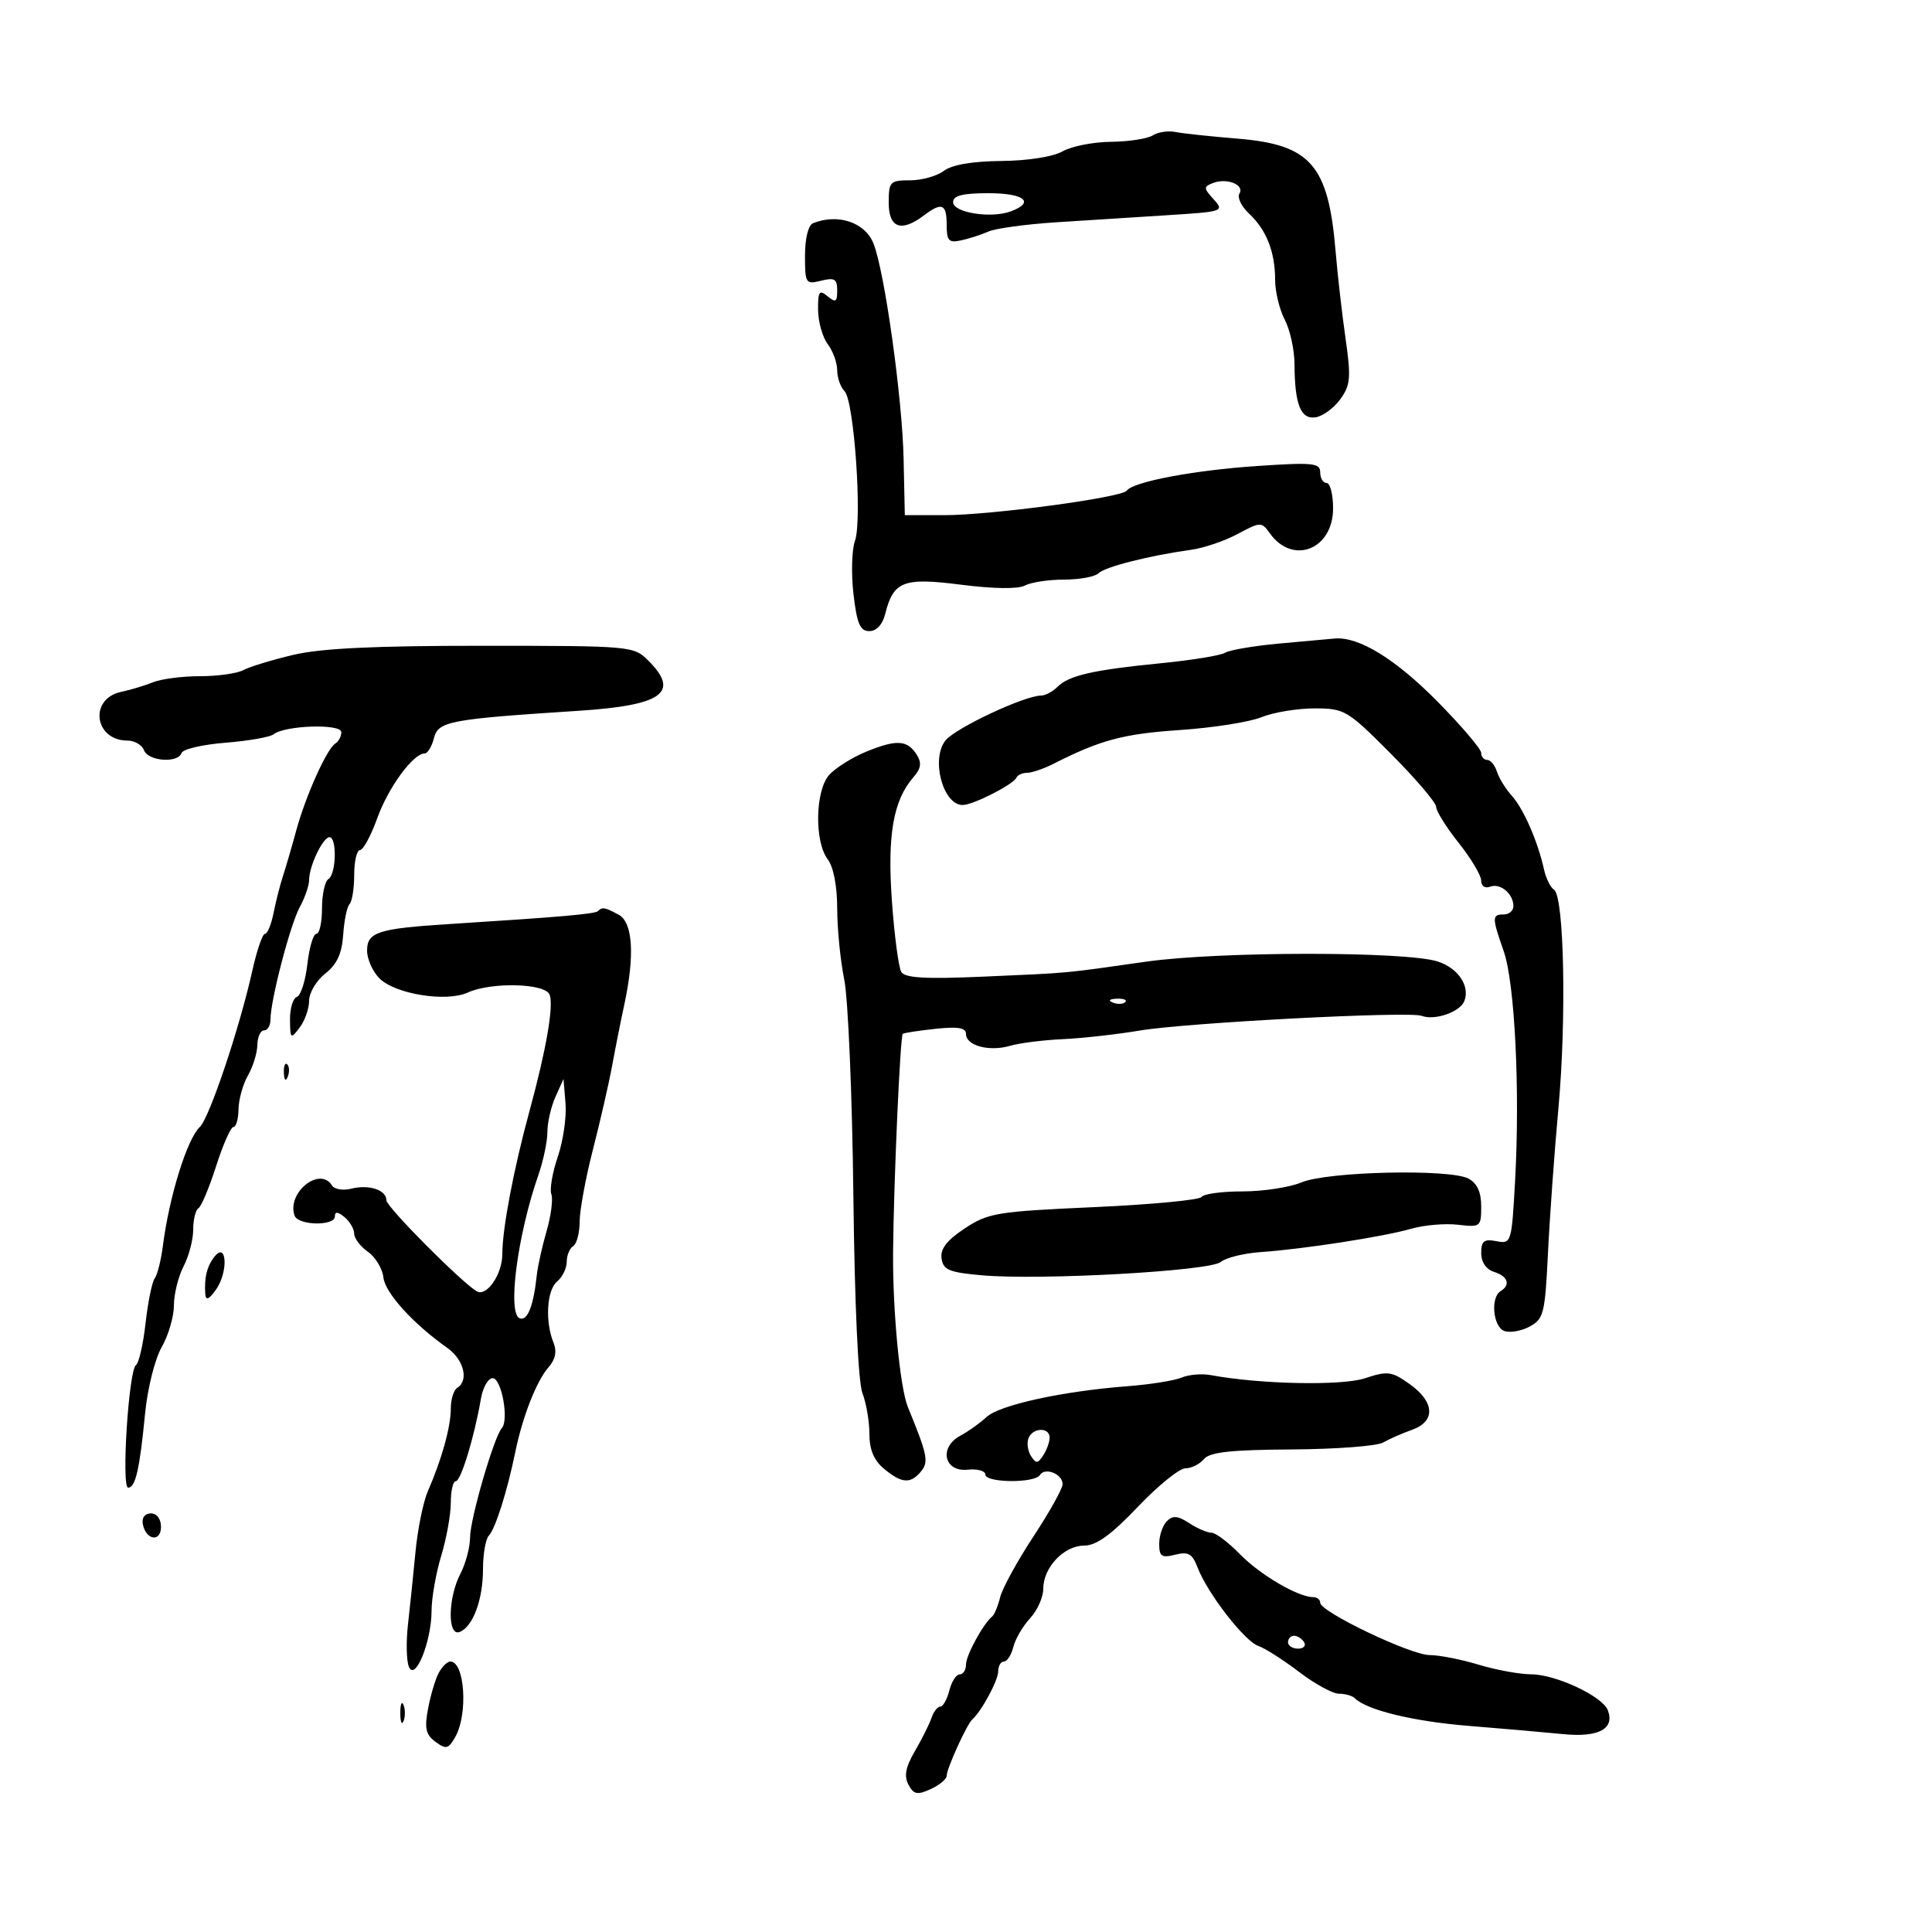 <svg xmlns="http://www.w3.org/2000/svg" width="300" height="300" viewBox="0 0 300 300" version="1.1">
	<path d="M 178.992 21.026 C 178.171 21.545, 175.250 21.992, 172.500 22.020 C 169.750 22.048, 166.375 22.714, 165 23.500 C 163.530 24.340, 159.616 24.957, 155.500 24.996 C 150.985 25.040, 147.811 25.585, 146.559 26.532 C 145.491 27.339, 143.129 28, 141.309 28 C 138.194 28, 138 28.205, 138 31.500 C 138 35.404, 139.949 36.109, 143.441 33.468 C 146.257 31.339, 147 31.639, 147 34.906 C 147 37.399, 147.320 37.743, 149.250 37.323 C 150.488 37.053, 152.400 36.435, 153.500 35.948 C 154.600 35.462, 159.325 34.818, 164 34.517 C 168.675 34.217, 176.477 33.720, 181.339 33.412 C 189.954 32.868, 190.134 32.805, 188.453 30.948 C 186.871 29.200, 186.863 28.990, 188.364 28.414 C 190.534 27.581, 193.303 28.701, 192.457 30.070 C 192.089 30.666, 192.763 32.062, 193.955 33.173 C 196.644 35.678, 198 39.124, 198 43.451 C 198 45.277, 198.672 48.060, 199.494 49.636 C 200.315 51.211, 200.997 54.300, 201.007 56.500 C 201.039 62.799, 201.965 65.149, 204.280 64.802 C 205.391 64.636, 207.116 63.375, 208.113 62 C 209.711 59.798, 209.808 58.665, 208.928 52.500 C 208.379 48.650, 207.686 42.575, 207.389 39 C 206.275 25.621, 203.522 22.458, 192.187 21.529 C 187.959 21.183, 183.596 20.716, 182.492 20.492 C 181.387 20.267, 179.812 20.508, 178.992 21.026 M 148 31.391 C 148 33.022, 153.868 33.963, 156.944 32.825 C 160.781 31.406, 159.067 30, 153.500 30 C 149.470 30, 148 30.372, 148 31.391 M 126.250 34.662 C 125.508 34.961, 125 37.007, 125 39.692 C 125 44.019, 125.109 44.189, 127.500 43.589 C 129.584 43.066, 130 43.318, 130 45.103 C 130 46.894, 129.754 47.041, 128.500 46 C 127.216 44.935, 127.005 45.242, 127.032 48.128 C 127.049 49.982, 127.724 52.374, 128.532 53.441 C 129.339 54.509, 130 56.331, 130 57.491 C 130 58.651, 130.513 60.113, 131.141 60.741 C 132.627 62.227, 133.913 80.759, 132.755 83.998 C 132.263 85.371, 132.162 89.084, 132.529 92.248 C 133.065 96.864, 133.550 98, 134.990 98 C 136.091 98, 137.037 96.988, 137.441 95.379 C 138.734 90.228, 140.239 89.644, 149.267 90.797 C 154.297 91.439, 158.092 91.486, 159.150 90.920 C 160.095 90.414, 162.833 90, 165.234 90 C 167.635 90, 170.046 89.554, 170.591 89.009 C 171.588 88.012, 178.500 86.264, 185 85.365 C 186.925 85.099, 190.155 83.998, 192.177 82.918 C 195.749 81.010, 195.892 81.007, 197.177 82.807 C 200.736 87.793, 207 85.329, 207 78.943 C 207 76.774, 206.550 75, 206 75 C 205.450 75, 205 74.259, 205 73.352 C 205 71.890, 203.903 71.778, 195.250 72.358 C 185.400 73.018, 175.954 74.802, 174.958 76.190 C 174.184 77.268, 153.796 80.001, 146.576 79.995 L 140.500 79.990 140.312 71.245 C 140.109 61.778, 137.363 42.155, 135.635 37.810 C 134.328 34.525, 130.102 33.108, 126.250 34.662 M 198.482 99.944 C 194.623 100.302, 190.906 100.940, 190.224 101.361 C 189.542 101.783, 185.050 102.515, 180.242 102.988 C 169.731 104.023, 165.975 104.882, 164.196 106.661 C 163.460 107.397, 162.327 108.002, 161.679 108.005 C 159.087 108.015, 148.399 113.025, 146.826 114.966 C 144.511 117.825, 146.407 125, 149.478 125 C 151.101 125, 157.359 121.817, 157.833 120.750 C 158.017 120.338, 158.768 120, 159.502 120 C 160.237 120, 162.112 119.353, 163.669 118.561 C 170.850 114.911, 174.464 113.948, 183.161 113.363 C 188.297 113.018, 194.017 112.120, 195.872 111.368 C 197.727 110.615, 201.430 110, 204.102 110 C 208.788 110, 209.206 110.248, 215.979 117.048 C 219.841 120.925, 223.004 124.638, 223.010 125.298 C 223.015 125.959, 224.590 128.476, 226.510 130.891 C 228.429 133.306, 230 135.941, 230 136.748 C 230 137.583, 230.593 137.986, 231.378 137.685 C 232.957 137.079, 235 138.779, 235 140.700 C 235 141.415, 234.325 142, 233.500 142 C 231.656 142, 231.656 142.429, 233.503 147.731 C 235.221 152.662, 236.042 169.281, 235.263 183.340 C 234.727 193.022, 234.680 193.172, 232.359 192.728 C 230.435 192.360, 230 192.700, 230 194.571 C 230 195.987, 230.766 197.108, 232 197.500 C 234.160 198.186, 234.602 199.510, 233 200.500 C 231.420 201.477, 231.836 206, 233.567 206.664 C 234.430 206.995, 236.202 206.695, 237.506 205.997 C 239.703 204.821, 239.912 203.988, 240.366 194.614 C 240.635 189.051, 241.369 178.875, 241.997 172 C 243.262 158.143, 242.877 139.178, 241.309 138.158 C 240.753 137.796, 240.052 136.375, 239.750 135 C 238.809 130.703, 236.572 125.580, 234.761 123.574 C 233.805 122.514, 232.762 120.827, 232.444 119.824 C 232.126 118.821, 231.446 118, 230.933 118 C 230.420 118, 230 117.510, 230 116.910 C 230 116.311, 226.953 112.731, 223.229 108.955 C 216.702 102.336, 211.016 98.839, 207.282 99.147 C 206.302 99.227, 202.342 99.586, 198.482 99.944 M 45.500 101.697 C 42.200 102.482, 38.719 103.546, 37.764 104.062 C 36.809 104.578, 33.792 105, 31.061 105 C 28.329 105, 25.060 105.419, 23.797 105.931 C 22.534 106.443, 20.292 107.119, 18.817 107.433 C 13.771 108.508, 14.633 115, 19.822 115 C 20.902 115, 22.045 115.675, 22.362 116.500 C 23.020 118.215, 27.650 118.549, 28.193 116.921 C 28.391 116.327, 31.466 115.610, 35.026 115.328 C 38.587 115.045, 41.950 114.454, 42.500 114.014 C 44.238 112.624, 53 112.348, 53 113.684 C 53 114.343, 52.576 115.144, 52.059 115.464 C 50.742 116.278, 47.442 123.635, 45.988 129 C 45.317 131.475, 44.398 134.625, 43.947 136 C 43.495 137.375, 42.836 139.963, 42.483 141.750 C 42.130 143.537, 41.529 145, 41.148 145 C 40.767 145, 39.879 147.588, 39.176 150.750 C 37.190 159.678, 32.513 173.595, 31.026 175 C 29.043 176.874, 26.266 185.823, 25.286 193.500 C 25.005 195.700, 24.437 197.950, 24.024 198.500 C 23.611 199.050, 22.971 202.183, 22.603 205.462 C 22.234 208.741, 21.566 211.666, 21.118 211.962 C 19.983 212.712, 18.816 231, 19.902 231 C 21.039 231, 21.688 228.155, 22.527 219.500 C 22.904 215.614, 24.049 211.029, 25.103 209.193 C 26.146 207.374, 27.003 204.449, 27.006 202.693 C 27.010 200.937, 27.685 198.211, 28.506 196.636 C 29.328 195.060, 30 192.499, 30 190.945 C 30 189.390, 30.367 187.891, 30.815 187.614 C 31.263 187.337, 32.501 184.386, 33.565 181.055 C 34.629 177.725, 35.837 175, 36.250 175 C 36.662 175, 37.016 173.762, 37.035 172.250 C 37.055 170.738, 37.714 168.375, 38.500 167 C 39.286 165.625, 39.945 163.488, 39.965 162.250 C 39.984 161.012, 40.450 160, 41 160 C 41.550 160, 42 159.241, 42 158.314 C 42 155.322, 45.060 143.581, 46.552 140.846 C 47.348 139.386, 48 137.495, 48 136.643 C 48 134.499, 50.140 130, 51.161 130 C 52.350 130, 52.207 135.754, 51 136.500 C 50.450 136.840, 50 138.891, 50 141.059 C 50 143.227, 49.609 145, 49.130 145 C 48.652 145, 48.021 147.123, 47.728 149.717 C 47.436 152.312, 46.702 154.599, 46.098 154.801 C 45.494 155.002, 45.014 156.592, 45.032 158.333 C 45.062 161.334, 45.140 161.398, 46.532 159.559 C 47.339 158.491, 48 156.611, 48 155.381 C 48 154.151, 49.129 152.257, 50.509 151.171 C 52.325 149.743, 53.094 148.078, 53.290 145.152 C 53.439 142.927, 53.884 140.782, 54.280 140.386 C 54.676 139.991, 55 137.942, 55 135.833 C 55 133.725, 55.405 132, 55.900 132 C 56.394 132, 57.601 129.770, 58.581 127.044 C 60.295 122.278, 64.158 117, 65.932 117 C 66.400 117, 67.051 115.934, 67.378 114.631 C 68.040 111.994, 69.713 111.676, 89.827 110.373 C 102.866 109.528, 105.635 107.545, 100.687 102.596 C 98.402 100.311, 98.093 100.283, 74.937 100.277 C 58.085 100.272, 49.814 100.671, 45.500 101.697 M 134.500 116.722 C 132.300 117.626, 129.713 119.252, 128.750 120.336 C 126.577 122.782, 126.446 130.683, 128.532 133.441 C 129.422 134.618, 130 137.615, 130 141.055 C 130 144.174, 130.492 149.151, 131.094 152.114 C 131.696 155.076, 132.333 170.100, 132.509 185.500 C 132.703 202.428, 133.259 214.613, 133.915 216.315 C 134.512 217.863, 135 220.716, 135 222.655 C 135 225.087, 135.697 226.761, 137.250 228.056 C 140 230.351, 141.376 230.457, 142.999 228.501 C 144.244 227.001, 144.029 225.938, 140.978 218.500 C 139.751 215.509, 138.604 203.549, 138.677 194.500 C 138.762 183.844, 139.779 160.875, 140.181 160.536 C 140.356 160.387, 142.637 160.037, 145.250 159.756 C 148.759 159.379, 150 159.588, 150 160.555 C 150 162.367, 153.603 163.339, 156.822 162.397 C 158.295 161.966, 161.975 161.500, 165 161.362 C 168.025 161.224, 173.425 160.621, 177 160.021 C 184.286 158.799, 218.810 156.998, 220.752 157.738 C 222.785 158.513, 226.731 157.144, 227.386 155.436 C 228.281 153.103, 226.423 150.335, 223.271 149.306 C 218.364 147.704, 189.337 147.715, 178 149.323 C 164.718 151.207, 166.532 151.041, 152.614 151.655 C 143.756 152.045, 140.533 151.863, 139.961 150.937 C 139.539 150.254, 138.879 145.298, 138.495 139.923 C 137.762 129.696, 138.705 124.270, 141.834 120.691 C 143.023 119.332, 143.151 118.462, 142.351 117.191 C 140.901 114.890, 139.206 114.789, 134.500 116.722 M 92.861 141.472 C 92.411 141.922, 87.056 142.389, 69.702 143.491 C 58.694 144.190, 57 144.739, 57 147.608 C 57 148.924, 57.868 150.868, 58.928 151.928 C 61.370 154.370, 69.296 155.642, 72.625 154.125 C 76.278 152.461, 84.660 152.673, 85.341 154.447 C 86.003 156.172, 84.841 162.905, 82.225 172.500 C 79.758 181.545, 78 190.801, 78 194.739 C 78 197.902, 75.535 201.449, 73.997 200.498 C 71.439 198.917, 60 187.389, 60 186.392 C 60 184.772, 57.313 183.883, 54.530 184.582 C 53.258 184.901, 51.918 184.676, 51.550 184.081 C 49.673 181.044, 44.506 185.192, 45.735 188.750 C 46.271 190.303, 52 190.419, 52 188.878 C 52 188.102, 52.464 188.140, 53.500 189 C 54.325 189.685, 55 190.839, 55 191.566 C 55 192.292, 55.959 193.558, 57.130 194.379 C 58.302 195.200, 59.384 196.991, 59.534 198.360 C 59.797 200.758, 64.148 205.556, 69.452 209.297 C 72.027 211.113, 72.839 214.364, 71 215.500 C 70.450 215.840, 70 217.297, 70 218.738 C 70 221.557, 68.577 226.680, 66.456 231.500 C 65.730 233.150, 64.856 237.425, 64.514 241 C 64.172 244.575, 63.647 249.648, 63.348 252.273 C 63.049 254.898, 63.107 257.823, 63.477 258.773 C 64.432 261.226, 66.996 254.958, 67.011 250.135 C 67.017 248.136, 67.692 244.291, 68.511 241.591 C 69.330 238.891, 70 235.179, 70 233.341 C 70 231.503, 70.348 230, 70.773 230 C 71.562 230, 73.669 223.096, 74.665 217.250 C 74.970 215.463, 75.795 214, 76.500 214 C 77.870 214, 79.063 220.485, 77.925 221.751 C 76.708 223.104, 73 235.857, 72.994 238.709 C 72.990 240.244, 72.315 242.789, 71.494 244.364 C 69.551 248.089, 69.465 254.143, 71.365 253.414 C 73.429 252.621, 75 248.404, 75 243.653 C 75 241.314, 75.408 238.973, 75.907 238.450 C 76.923 237.386, 78.772 231.546, 80.008 225.500 C 81.137 219.974, 83.312 214.428, 85.187 212.293 C 86.246 211.086, 86.496 209.846, 85.951 208.500 C 84.617 205.207, 84.899 200.329, 86.500 199 C 87.325 198.315, 88 196.937, 88 195.937 C 88 194.936, 88.450 193.840, 89 193.500 C 89.550 193.160, 90.004 191.446, 90.008 189.691 C 90.012 187.936, 90.941 182.900, 92.072 178.500 C 93.203 174.100, 94.542 168.250, 95.048 165.500 C 95.553 162.750, 96.405 158.475, 96.940 156 C 98.591 148.364, 98.269 143.214, 96.066 142.035 C 93.884 140.867, 93.528 140.805, 92.861 141.472 M 172.813 155.683 C 173.534 155.972, 174.397 155.936, 174.729 155.604 C 175.061 155.272, 174.471 155.036, 173.417 155.079 C 172.252 155.127, 172.015 155.364, 172.813 155.683 M 44.079 166.583 C 44.127 167.748, 44.364 167.985, 44.683 167.188 C 44.972 166.466, 44.936 165.603, 44.604 165.271 C 44.272 164.939, 44.036 165.529, 44.079 166.583 M 86.250 170.320 C 85.563 171.846, 85 174.295, 85 175.764 C 85 177.232, 84.368 180.248, 83.595 182.467 C 80.331 191.835, 78.753 204.018, 80.713 204.712 C 81.918 205.139, 82.841 202.794, 83.354 198 C 83.501 196.625, 84.187 193.540, 84.878 191.145 C 85.568 188.750, 85.900 186.181, 85.614 185.436 C 85.328 184.691, 85.777 182.076, 86.612 179.624 C 87.447 177.173, 87.989 173.453, 87.815 171.357 L 87.500 167.546 86.250 170.320 M 202.107 183.597 C 200.272 184.369, 196.149 185, 192.944 185 C 189.740 185, 186.879 185.387, 186.587 185.860 C 186.295 186.332, 178.776 187.045, 169.879 187.444 C 154.790 188.120, 153.440 188.342, 149.803 190.749 C 147.019 192.592, 145.989 193.925, 146.202 195.415 C 146.455 197.188, 147.386 197.579, 152.428 198.026 C 161.521 198.834, 187.848 197.371, 189.543 195.964 C 190.344 195.300, 193.137 194.606, 195.750 194.424 C 202.452 193.956, 214.834 192.037, 219.137 190.800 C 221.137 190.225, 224.399 189.945, 226.387 190.177 C 229.886 190.585, 230 190.495, 230 187.334 C 230 185.107, 229.372 183.734, 228.024 183.013 C 225.146 181.473, 206.141 181.901, 202.107 183.597 M 33.345 195.085 C 32.147 196.552, 31.678 198.441, 31.882 200.973 C 31.964 202.001, 32.473 201.770, 33.568 200.207 C 35.442 197.531, 35.235 192.770, 33.345 195.085 M 183.484 213.910 C 182.375 214.379, 178.550 214.986, 174.984 215.260 C 164.965 216.027, 155.196 218.169, 153.191 220.037 C 152.192 220.968, 150.363 222.271, 149.126 222.932 C 145.760 224.734, 146.582 228.596, 150.250 228.212 C 151.762 228.054, 153 228.391, 153 228.962 C 153 230.266, 160.672 230.340, 161.473 229.044 C 162.257 227.775, 165 228.875, 165 230.459 C 165 231.143, 162.958 234.808, 160.462 238.602 C 157.966 242.396, 155.647 246.625, 155.308 248 C 154.969 249.375, 154.413 250.725, 154.073 251 C 152.677 252.127, 150 257.034, 150 258.465 C 150 259.309, 149.559 260, 149.019 260 C 148.480 260, 147.756 261.125, 147.411 262.500 C 147.066 263.875, 146.434 265, 146.008 265 C 145.582 265, 144.968 265.788, 144.644 266.750 C 144.320 267.712, 143.163 270.030, 142.073 271.900 C 140.619 274.393, 140.350 275.786, 141.064 277.120 C 141.884 278.651, 142.432 278.760, 144.519 277.809 C 145.884 277.188, 147 276.257, 147 275.741 C 147 274.633, 150.139 267.723, 150.971 267 C 152.386 265.770, 155 260.927, 155 259.535 C 155 258.691, 155.401 258, 155.892 258 C 156.382 258, 157.040 256.979, 157.353 255.730 C 157.666 254.482, 158.840 252.475, 159.961 251.272 C 161.083 250.068, 162 248.009, 162 246.695 C 162 243.392, 165.213 240, 168.342 240 C 170.228 240, 172.531 238.339, 176.663 234 C 179.805 230.700, 183.136 228, 184.065 228 C 184.995 228, 186.288 227.358, 186.940 226.573 C 187.843 225.484, 191.083 225.127, 200.582 225.069 C 207.434 225.027, 213.818 224.544, 214.770 223.996 C 215.721 223.449, 217.738 222.562, 219.250 222.025 C 222.943 220.715, 222.799 217.705, 218.912 214.937 C 216.094 212.931, 215.483 212.850, 211.942 214.019 C 208.329 215.211, 195.609 214.949, 188 213.525 C 186.625 213.268, 184.593 213.441, 183.484 213.910 M 159.700 223.341 C 159.417 224.078, 159.593 225.316, 160.093 226.091 C 160.866 227.292, 161.145 227.279, 161.985 226 C 162.526 225.175, 162.976 223.938, 162.985 223.250 C 163.005 221.575, 160.349 221.648, 159.700 223.341 M 22.177 236.667 C 22.663 239.176, 25 239.520, 25 237.083 C 25 235.855, 24.354 235, 23.427 235 C 22.495 235, 21.985 235.680, 22.177 236.667 M 181.190 236.210 C 180.536 236.864, 180 238.444, 180 239.719 C 180 241.690, 180.373 241.944, 182.485 241.414 C 184.526 240.902, 185.148 241.259, 185.967 243.414 C 187.479 247.389, 193.256 254.850, 195.386 255.577 C 196.424 255.932, 199.271 257.747, 201.713 259.611 C 204.155 261.475, 206.944 263, 207.910 263 C 208.876 263, 209.975 263.308, 210.352 263.685 C 212.199 265.532, 219.432 267.296, 228 267.988 C 233.225 268.410, 239.847 268.988, 242.715 269.272 C 248.231 269.818, 250.774 268.458, 249.661 265.558 C 248.833 263.401, 241.586 260.002, 237.790 259.989 C 235.980 259.983, 232.291 259.308, 229.591 258.489 C 226.891 257.670, 223.474 257, 221.998 257 C 219.058 257, 205 250.280, 205 248.874 C 205 248.393, 204.506 248, 203.901 248 C 201.567 248, 195.624 244.513, 192.533 241.331 C 190.754 239.499, 188.765 238, 188.114 238 C 187.463 238, 185.906 237.329, 184.655 236.510 C 182.896 235.357, 182.111 235.289, 181.190 236.210 M 200 255 C 200 255.550, 200.702 256, 201.559 256 C 202.416 256, 202.840 255.550, 202.500 255 C 202.160 254.450, 201.459 254, 200.941 254 C 200.423 254, 200 254.450, 200 255 M 68.124 259.768 C 67.603 260.741, 66.858 263.239, 66.468 265.320 C 65.893 268.385, 66.113 269.363, 67.629 270.475 C 69.278 271.683, 69.644 271.588, 70.715 269.673 C 72.707 266.107, 72.161 258, 69.928 258 C 69.456 258, 68.644 258.796, 68.124 259.768 M 62.158 266 C 62.158 267.375, 62.385 267.938, 62.662 267.250 C 62.940 266.563, 62.940 265.438, 62.662 264.750 C 62.385 264.063, 62.158 264.625, 62.158 266" stroke="none" fill="black" fill-rule="evenodd"/>
</svg>